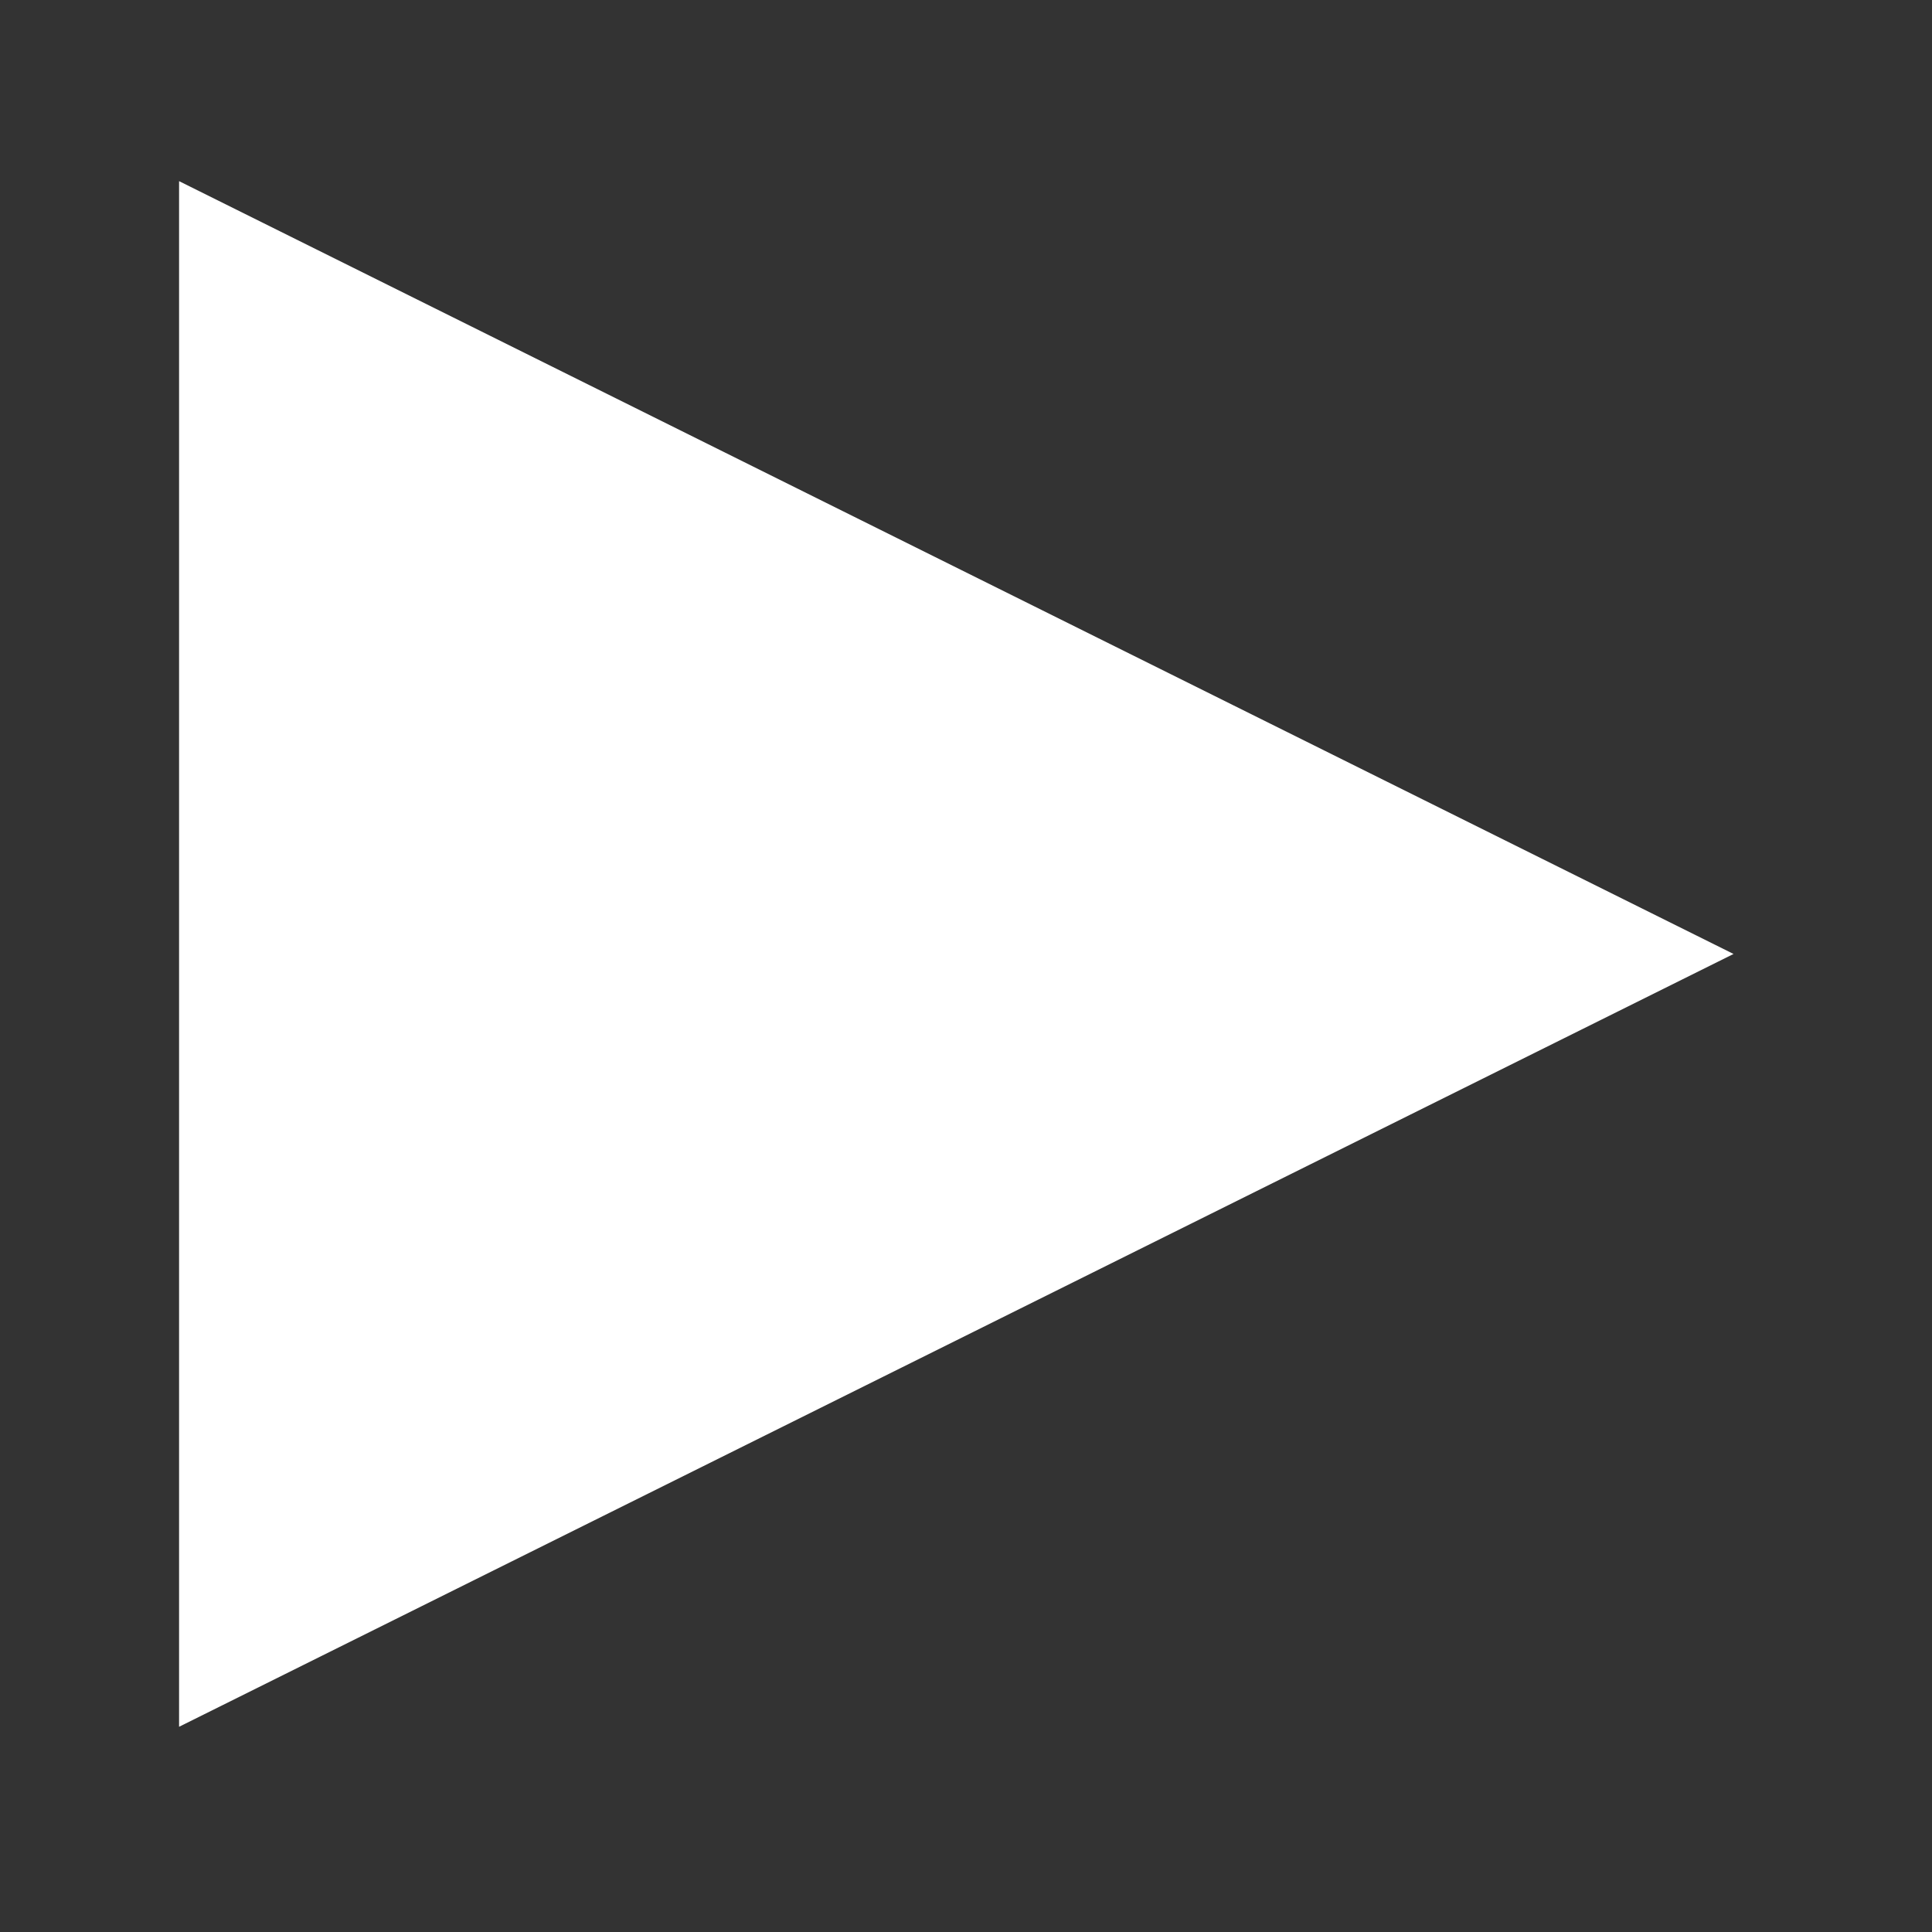 <?xml version="1.0" encoding="UTF-8" standalone="no"?>
<!-- Generator: Adobe Illustrator 16.0.0, SVG Export Plug-In . SVG Version: 6.00 Build 0)  -->

<svg
   xmlns:dc="http://purl.org/dc/elements/1.1/"
   xmlns:cc="http://creativecommons.org/ns#"
   xmlns:rdf="http://www.w3.org/1999/02/22-rdf-syntax-ns#"
   xmlns:svg="http://www.w3.org/2000/svg"
   xmlns="http://www.w3.org/2000/svg"
   xmlns:sodipodi="http://sodipodi.sourceforge.net/DTD/sodipodi-0.dtd"
   xmlns:inkscape="http://www.inkscape.org/namespaces/inkscape"
   version="1.1"
   id="Capa_1"
   x="0px"
   y="0px"
   width="16"
   height="16"
   viewBox="0 0 11.156 11.156"
   xml:space="preserve"
   inkscape:version="0.91 r13725"
   sodipodi:docname="icon-mini-play.svg"><rect x="0" y="0" width="11.156" height="11.156" fill="#333333" stroke="none"/><defs
     id="defs40" /><sodipodi:namedview
     pagecolor="#ffffff"
     bordercolor="#666666"
     borderopacity="1"
     objecttolerance="10"
     gridtolerance="10"
     guidetolerance="10"
     inkscape:pageopacity="0"
     inkscape:pageshadow="2"
     inkscape:window-width="1855"
     inkscape:window-height="1056"
     id="namedview38"
     showgrid="false"
     fit-margin-top="0"
     fit-margin-left="0"
     fit-margin-right="0"
     fit-margin-bottom="0"
     inkscape:zoom="14.860291"
     inkscape:cx="7.7487223"
     inkscape:cy="-9.9539234"
     inkscape:window-x="65"
     inkscape:window-y="24"
     inkscape:window-maximized="1"
     inkscape:current-layer="Capa_1" /><g
     id="g3"
     transform="matrix(0.032,0,0,0.025,-0.19,1.046)"><g
       id="play-arrow"><polygon
         points="318.75,178.5 38.25,0 38.25,357 "
         id="polygon6"
         style="fill:#ffffff" /></g></g><g
     id="g8"
     transform="matrix(0.032,0,0,0.025,-0.19,1.046)" /><g
     id="g10"
     transform="matrix(0.032,0,0,0.025,-0.19,1.046)" /><g
     id="g12"
     transform="matrix(0.032,0,0,0.025,-0.19,1.046)" /><g
     id="g14"
     transform="matrix(0.032,0,0,0.025,-0.19,1.046)" /><g
     id="g16"
     transform="matrix(0.032,0,0,0.025,-0.19,1.046)" /><g
     id="g18"
     transform="matrix(0.032,0,0,0.025,-0.19,1.046)" /><g
     id="g20"
     transform="matrix(0.032,0,0,0.025,-0.19,1.046)" /><g
     id="g22"
     transform="matrix(0.032,0,0,0.025,-0.19,1.046)" /><g
     id="g24"
     transform="matrix(0.032,0,0,0.025,-0.19,1.046)" /><g
     id="g26"
     transform="matrix(0.032,0,0,0.025,-0.19,1.046)" /><g
     id="g28"
     transform="matrix(0.032,0,0,0.025,-0.19,1.046)" /><g
     id="g30"
     transform="matrix(0.032,0,0,0.025,-0.19,1.046)" /><g
     id="g32"
     transform="matrix(0.032,0,0,0.025,-0.19,1.046)" /><g
     id="g34"
     transform="matrix(0.032,0,0,0.025,-0.19,1.046)" /><g
     id="g36"
     transform="matrix(0.032,0,0,0.025,-0.19,1.046)" /></svg>